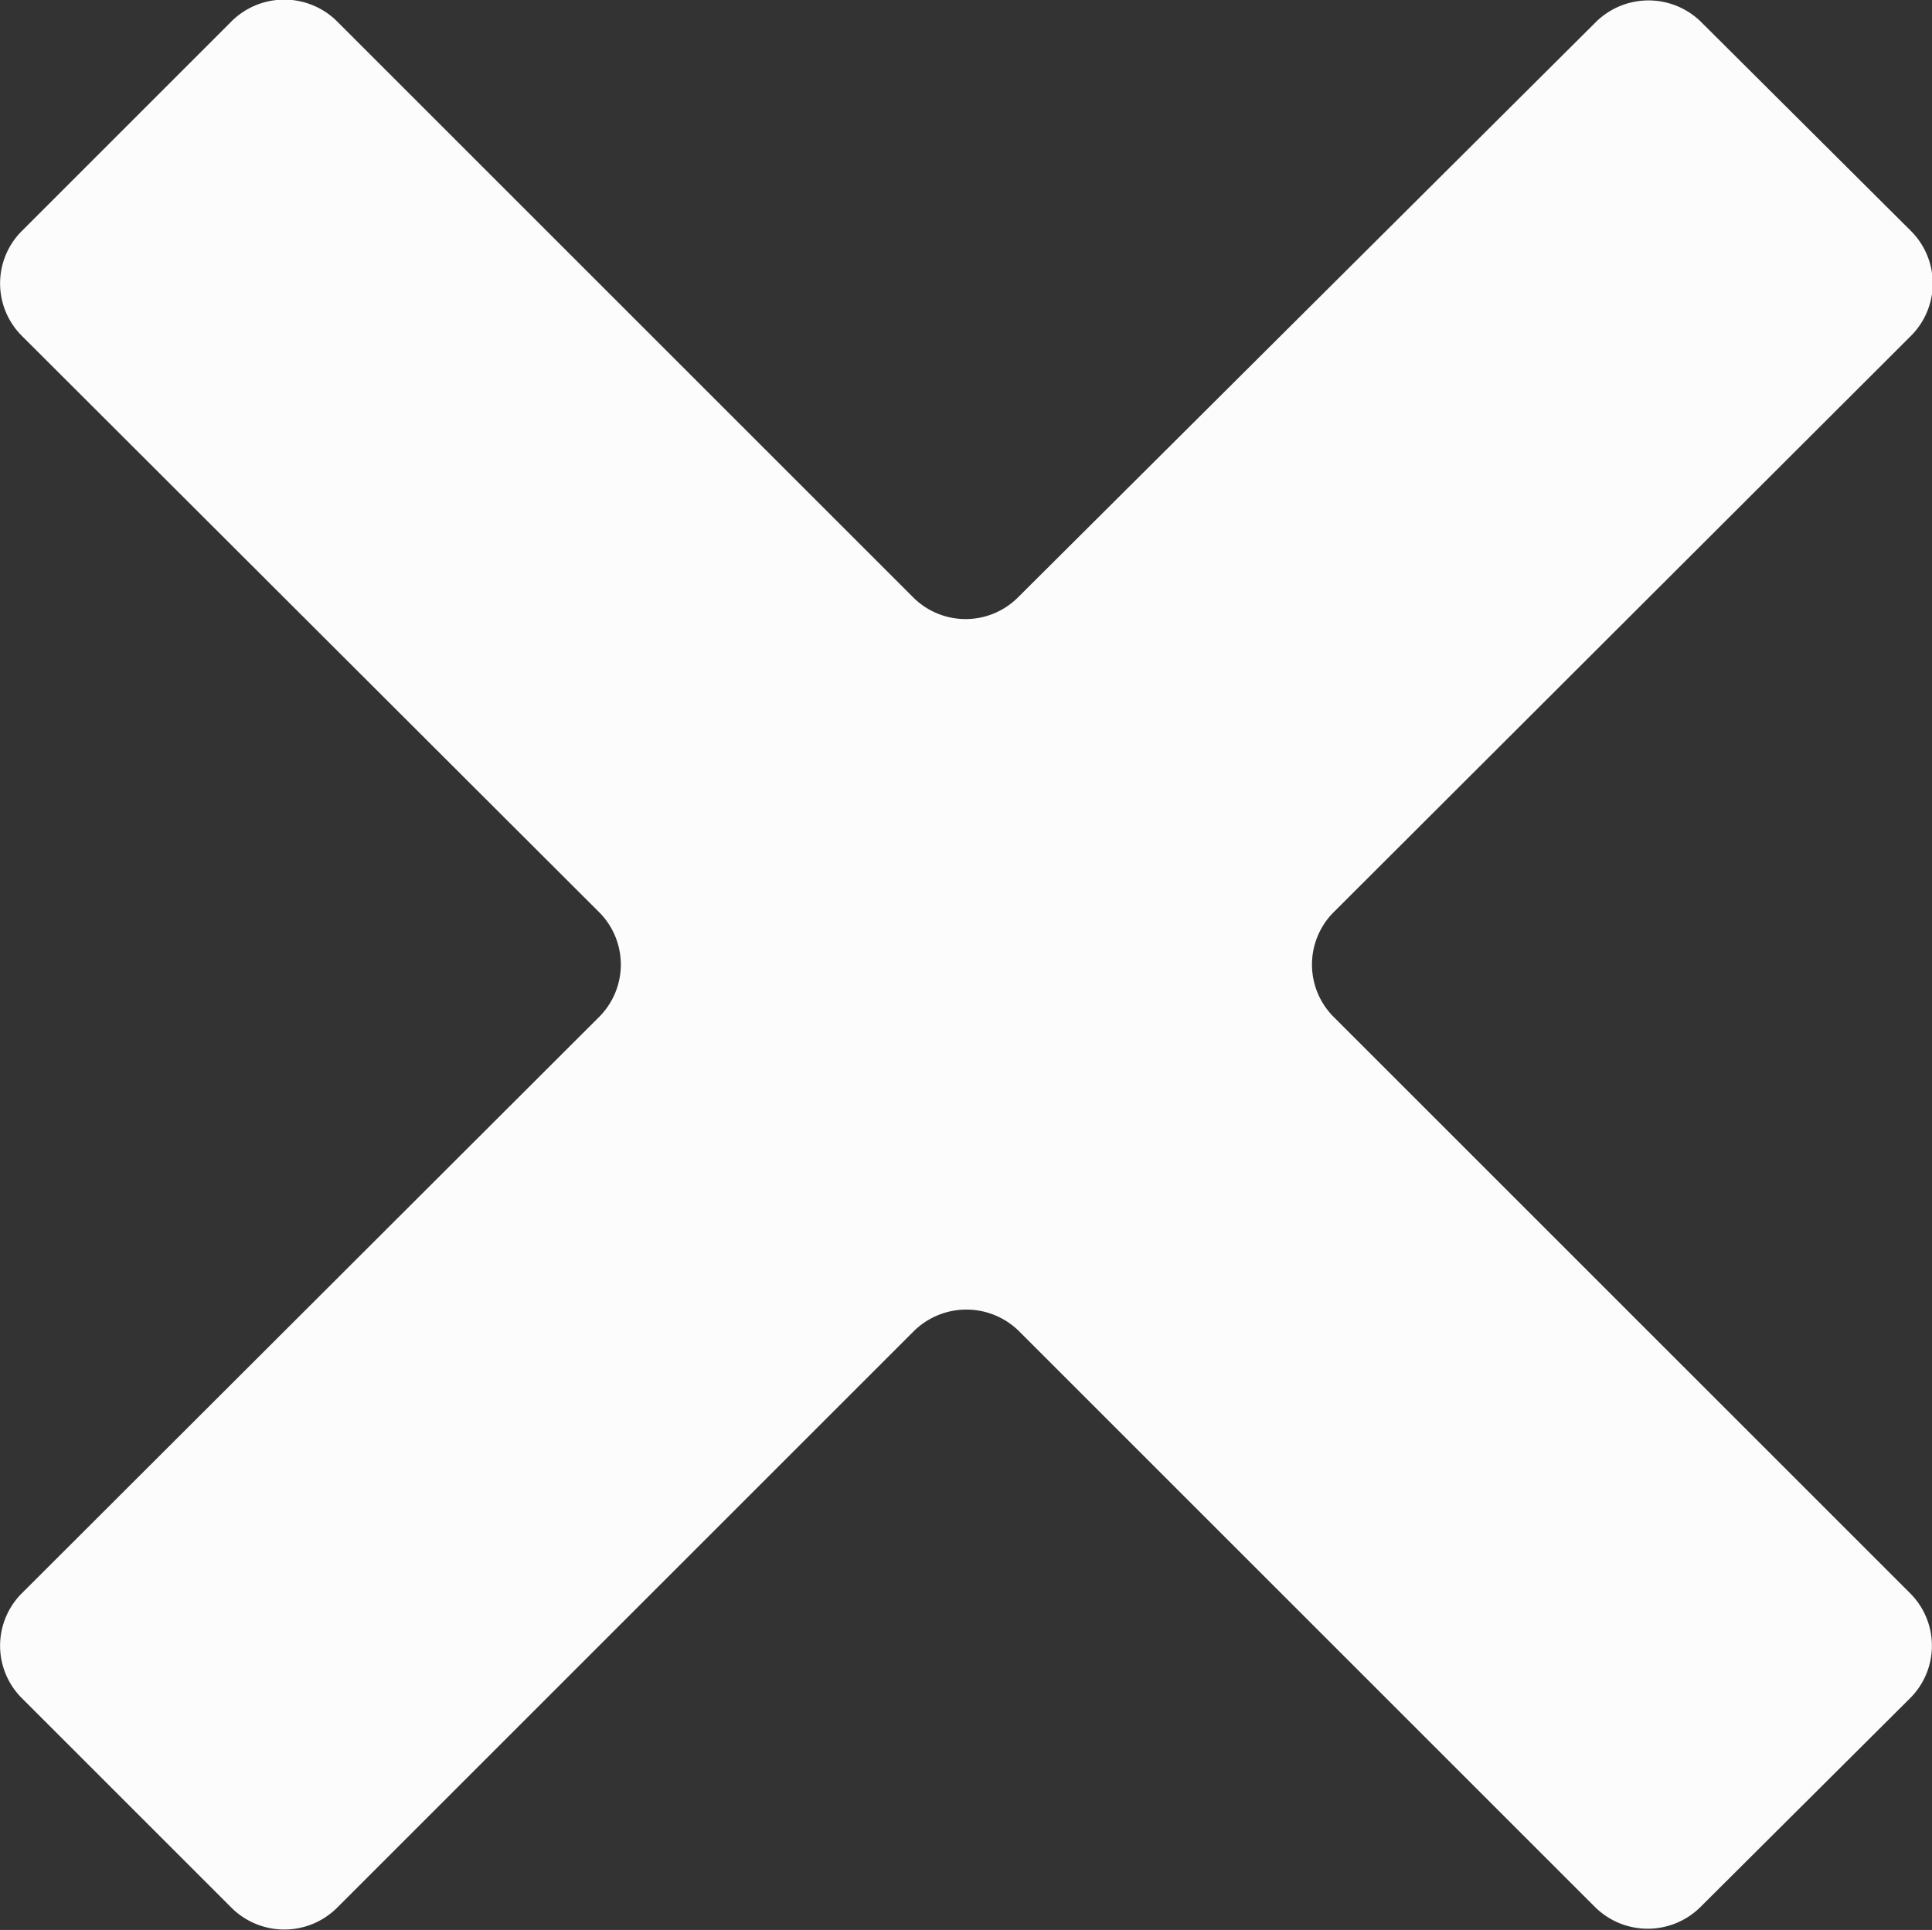 <svg id="Layer_1" data-name="Layer 1" xmlns="http://www.w3.org/2000/svg" viewBox="0 0 23.99 23.97"><rect x="0" y="0" width="23.99" height="23.97" fill="#333333" stroke="none"/><defs><style>.cls-1{fill:#fcfcfc;}</style></defs><title>cross</title><path class="cls-1" d="M23.73,2.9a.92.92,0,0,1,0,1.3l-7.17,7.16a.92.92,0,0,0,0,1.3l7.16,7.16a.92.92,0,0,1,0,1.3l-2.61,2.6a.93.93,0,0,1-1.3,0l-7.16-7.16a.93.93,0,0,0-1.3,0L4.18,23.73a.93.93,0,0,1-1.3,0L.27,21.12a.92.92,0,0,1,0-1.3l7.17-7.16a.92.92,0,0,0,0-1.3L.27,4.2a.92.92,0,0,1,0-1.3L2.88.29a.93.93,0,0,1,1.3,0l7.16,7.16a.92.92,0,0,0,1.3,0L19.82.3a.93.93,0,0,1,1.3,0Z" transform="translate(0 -0.03)"/></svg>